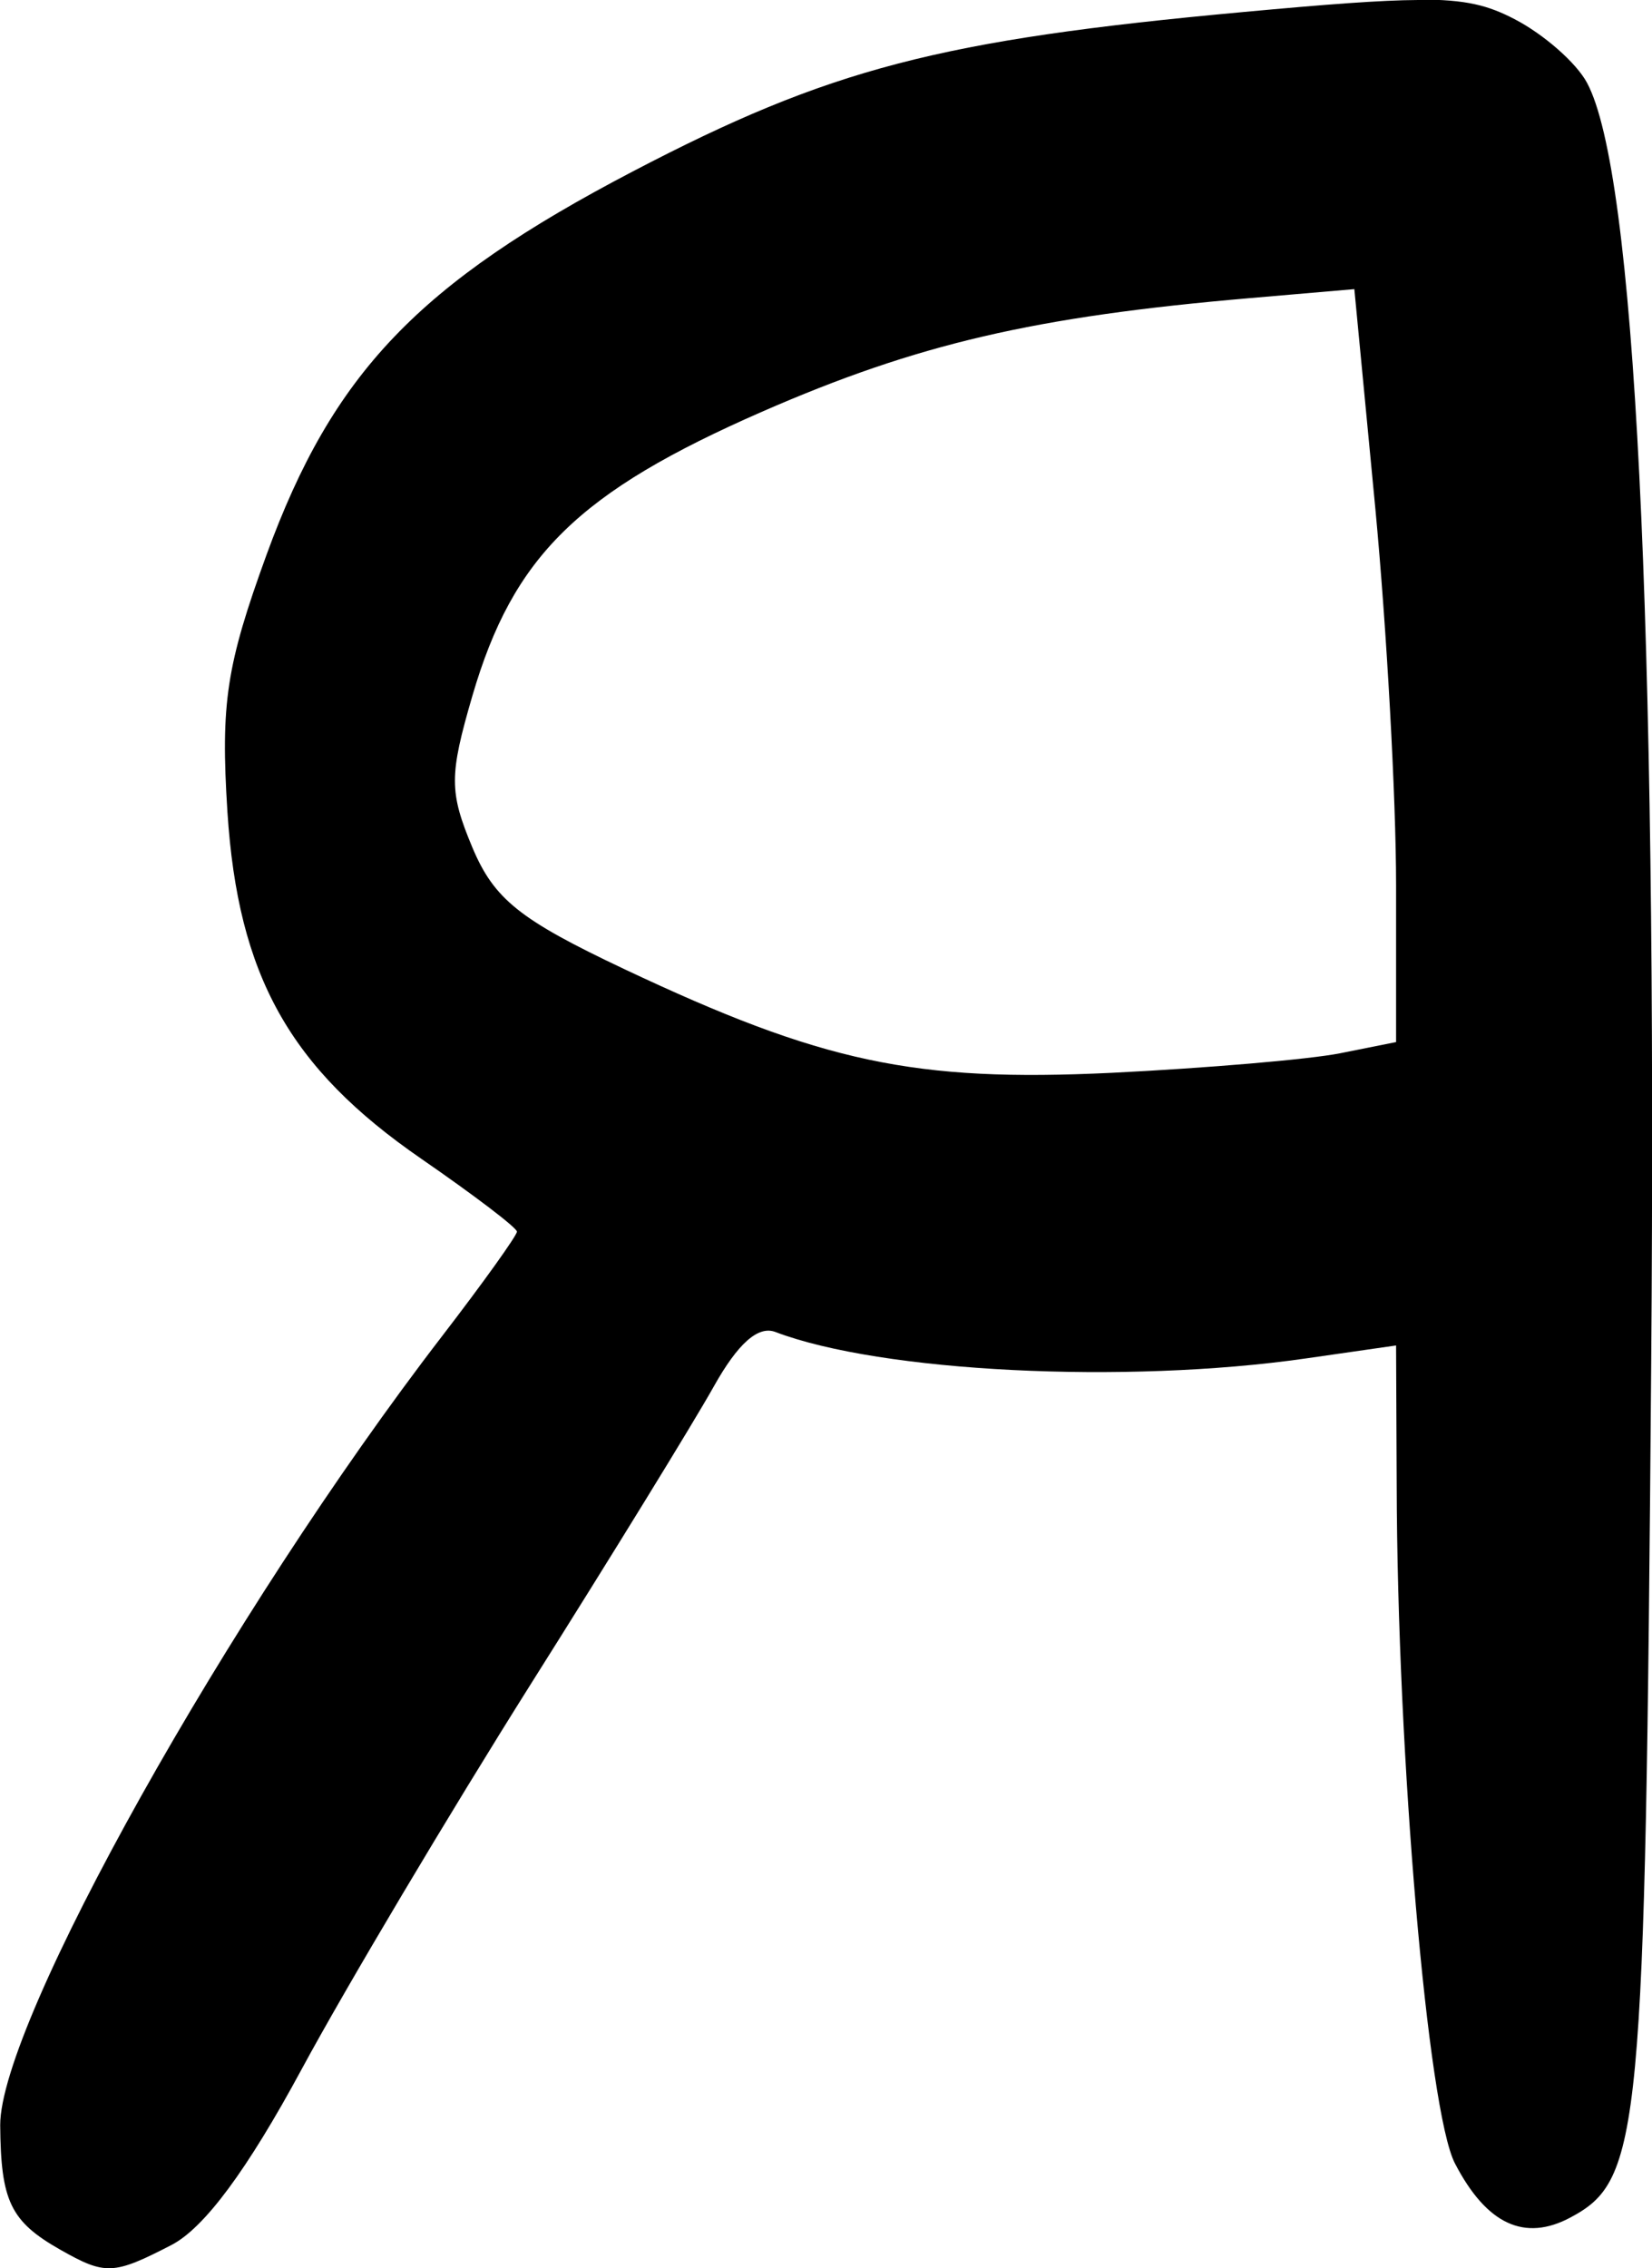 <?xml version="1.0" encoding="UTF-8" standalone="no"?>
<!-- Created with Inkscape (http://www.inkscape.org/) -->

<svg
   width="8.114mm"
   height="11.14mm"
   viewBox="0 0 8.114 11.14"
   version="1.1"
   id="svg3115"
   inkscape:version="1.1 (c68e22c387, 2021-05-23)"
   sodipodi:docname="cyrillic-capital-letter-ya.svg"
   xmlns:inkscape="http://www.inkscape.org/namespaces/inkscape"
   xmlns:sodipodi="http://sodipodi.sourceforge.net/DTD/sodipodi-0.dtd"
   xmlns="http://www.w3.org/2000/svg"
   xmlns:svg="http://www.w3.org/2000/svg">
  <sodipodi:namedview
     id="namedview3117"
     pagecolor="#ffffff"
     bordercolor="#666666"
     borderopacity="1.0"
     inkscape:pageshadow="2"
     inkscape:pageopacity="0.0"
     inkscape:pagecheckerboard="0"
     inkscape:document-units="mm"
     showgrid="false"
     inkscape:zoom="0.77771465"
     inkscape:cx="66.219661"
     inkscape:cy="17.358552"
     inkscape:window-width="2560"
     inkscape:window-height="1369"
     inkscape:window-x="-8"
     inkscape:window-y="-8"
     inkscape:window-maximized="1"
     inkscape:current-layer="layer1" />
  <defs
     id="defs3112" />
  <g
     inkscape:label="Layer 1"
     inkscape:groupmode="layer"
     id="layer1"
     transform="translate(-87.458,-143.78)">
    <path
       id="path1293"
       style="fill:#000000;stroke-width:0.085"
       d="m 94.423,143.78 c -0.184,0.001 -0.446,0.021 -0.858,0.059 -1.493,0.137 -2.033,0.278 -2.999,0.783 -1.054,0.551 -1.473,0.99 -1.799,1.883 -0.197,0.542 -0.226,0.728 -0.192,1.262 0.052,0.805 0.305,1.258 0.952,1.704 0.258,0.178 0.47,0.339 0.47,0.358 0,0.019 -0.166,0.251 -0.369,0.515 -1.044,1.357 -2.171,3.371 -2.169,3.874 0.003,0.372 0.05,0.472 0.295,0.611 0.222,0.126 0.261,0.124 0.546,-0.023 0.162,-0.084 0.372,-0.368 0.64,-0.864 0.22,-0.407 0.725,-1.255 1.122,-1.886 0.398,-0.631 0.803,-1.29 0.901,-1.465 0.119,-0.213 0.219,-0.302 0.304,-0.269 0.518,0.197 1.717,0.257 2.603,0.13 l 0.445,-0.064 0.003,0.683 c 0.003,1.336 0.153,3.077 0.286,3.334 0.155,0.299 0.342,0.387 0.569,0.265 0.345,-0.185 0.365,-0.401 0.395,-4.186 0.029,-3.69 -0.079,-5.857 -0.315,-6.297 -0.052,-0.098 -0.213,-0.239 -0.356,-0.313 -0.129,-0.067 -0.236,-0.097 -0.473,-0.096 z m -0.313,1.42 0.103,1.076 c 0.056,0.592 0.102,1.424 0.102,1.849 v 0.773 l -0.275,0.055 c -0.151,0.03 -0.656,0.073 -1.122,0.096 -0.968,0.046 -1.421,-0.05 -2.395,-0.51 -0.514,-0.243 -0.638,-0.343 -0.745,-0.597 -0.114,-0.273 -0.114,-0.353 0,-0.744 0.201,-0.688 0.521,-1.001 1.423,-1.396 0.762,-0.333 1.337,-0.467 2.398,-0.558 z" />
  </g>
</svg>
